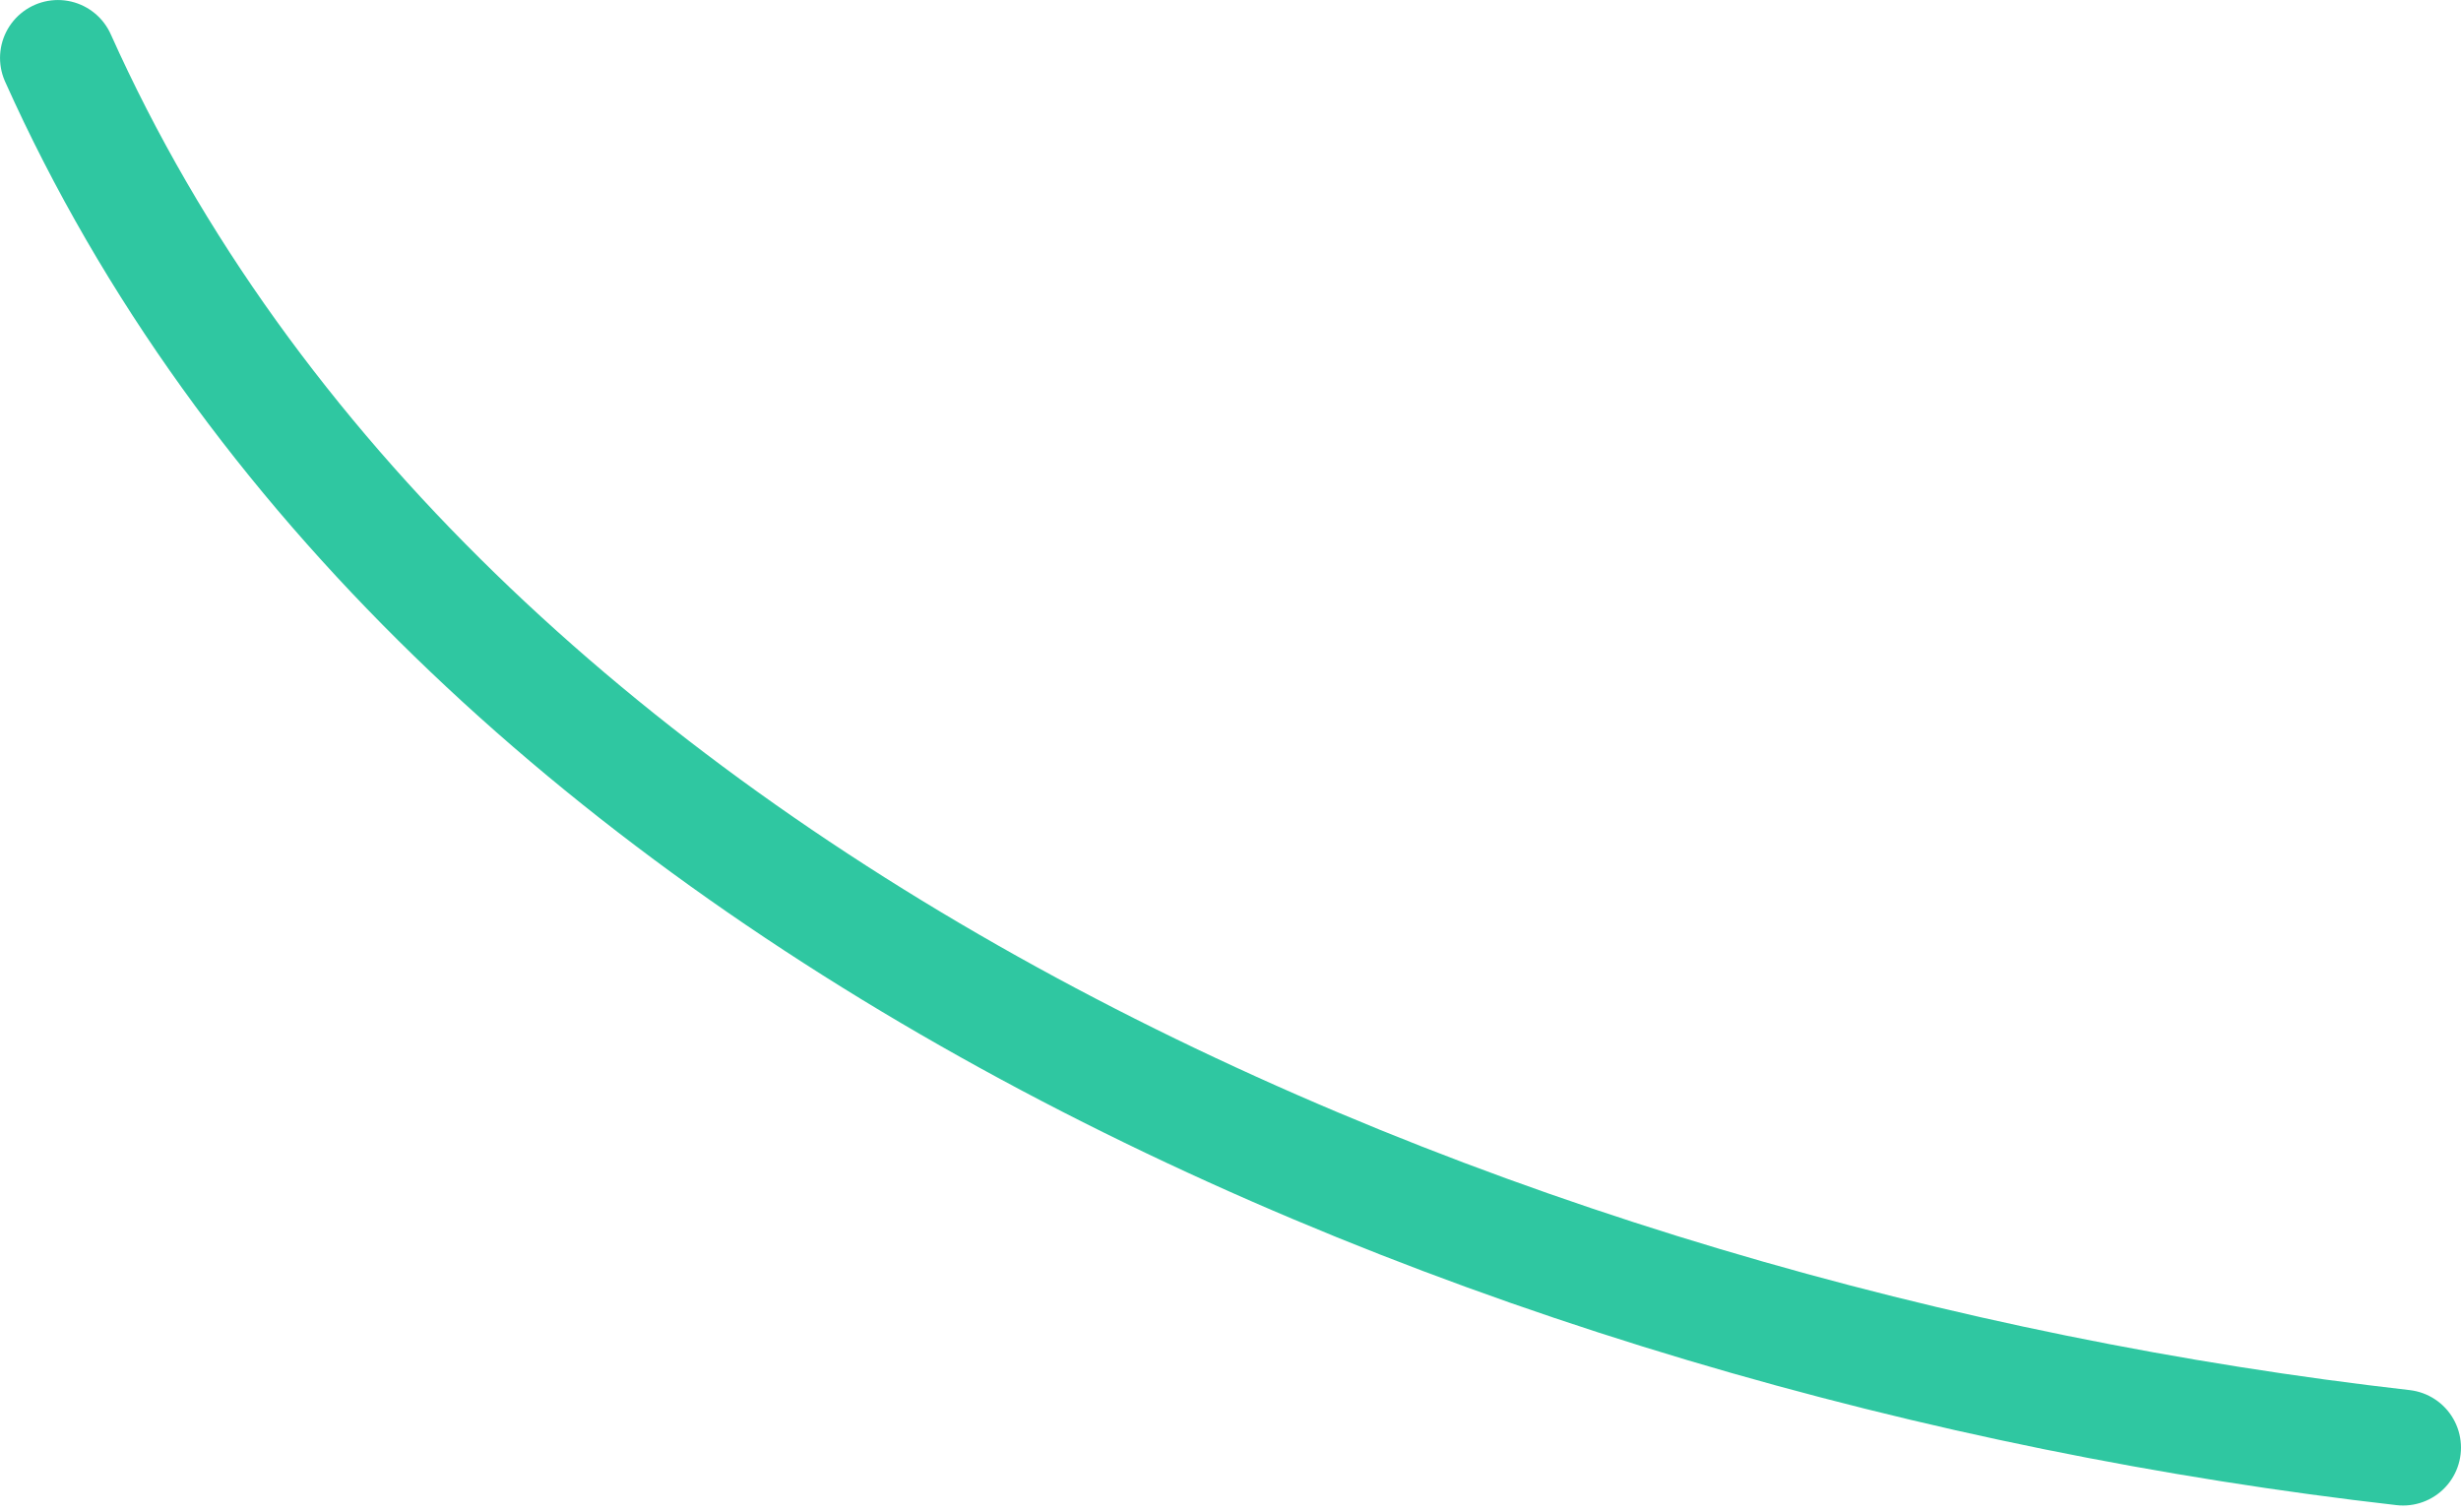 <svg width="210" height="129" viewBox="0 0 210 129" fill="none" xmlns="http://www.w3.org/2000/svg">
<path d="M205.059 123.53C126.989 114.636 37.06 76.589 4.942 4.942" stroke="#2FC7A1" stroke-width="9.88" stroke-linecap="round"/>
</svg>

